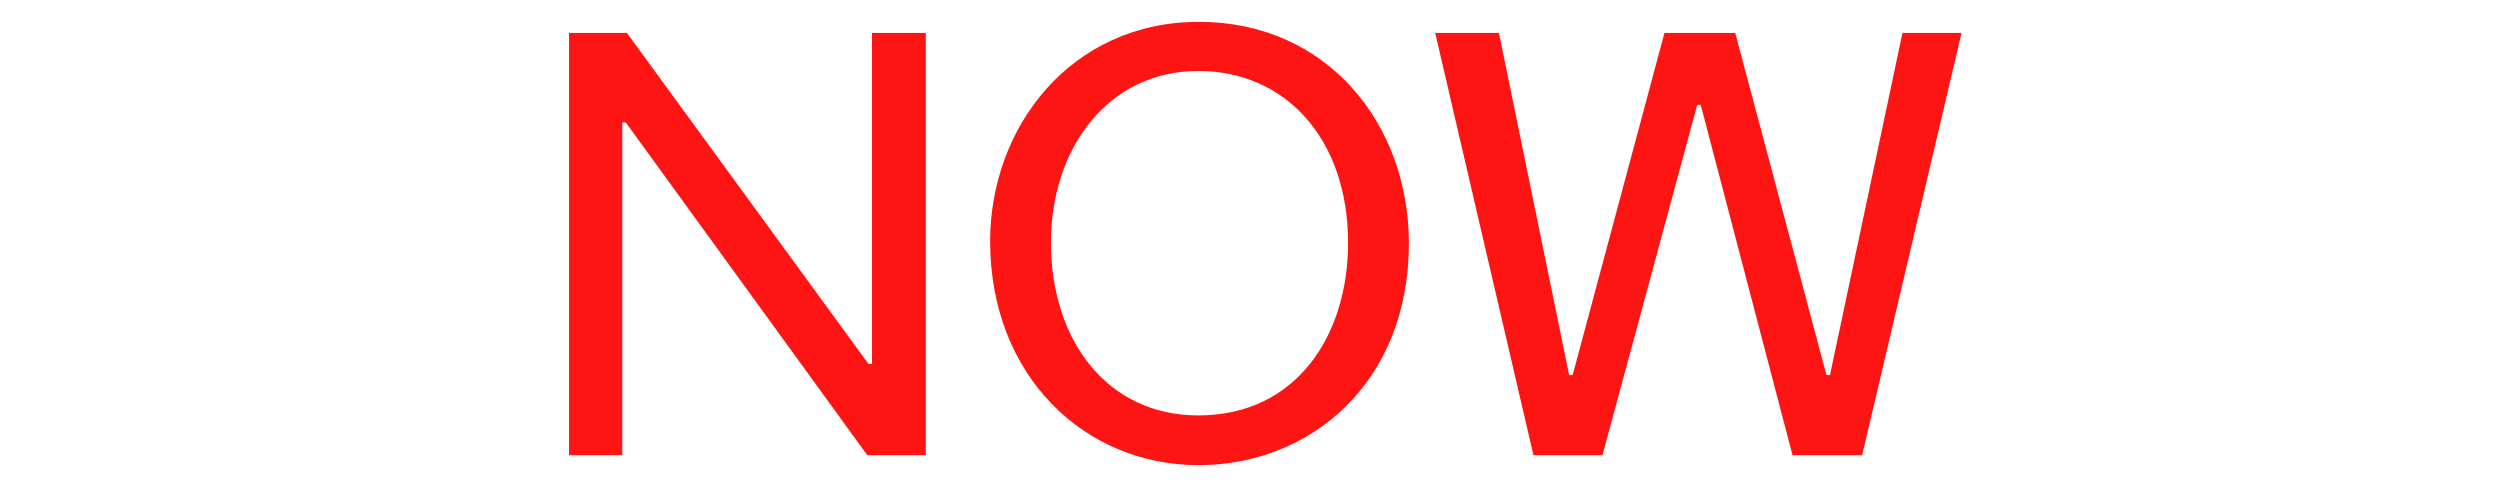 <?xml version="1.0" encoding="utf-8"?>
<!-- Generator: Adobe Illustrator 22.0.1, SVG Export Plug-In . SVG Version: 6.00 Build 0)  -->
<svg version="1.1" id="Ebene_1" xmlns="http://www.w3.org/2000/svg" xmlns:xlink="http://www.w3.org/1999/xlink" x="0px" y="0px"
	 viewBox="0 0 1282.4 250.5" enable-background="new 0 0 1282.4 250.5" xml:space="preserve">
<g id="Ebene_1_1_">
	<g>
		<path fill="#FF1414" d="M291.9,16.9h29.7l123.9,169.8h1.8V16.9h27.6v216.6h-30L321,62.8h-1.8v170.7h-27.3V16.9z"/>
		<path fill="#FF1414" d="M614.7,238.6c-57.9,0-106.8-45.3-106.8-114.9c0-58.5,41.4-112.5,107.1-112.5
			c65.7,0,107.7,52.2,107.7,113.7C722.7,196.3,672.3,238.6,614.7,238.6z M614.7,36.4c-46.5,0-75.6,39.9-75.6,87.9
			c0,51,29.4,88.8,75.6,88.8c50.1,0,76.8-40.8,76.8-88.5C691.5,70.9,659.1,36.4,614.7,36.4z"/>
		<path fill="#FF1414" d="M768.9,16.9l36,175.5h1.8l47.1-175.5h36.3l46.8,175.5h1.8l37.2-175.5h30.3l-51,216.6h-35.7L872.4,53.8
			h-1.8L822,233.5h-35.4L736.2,16.9H768.9z"/>
	</g>
</g>

</svg>
